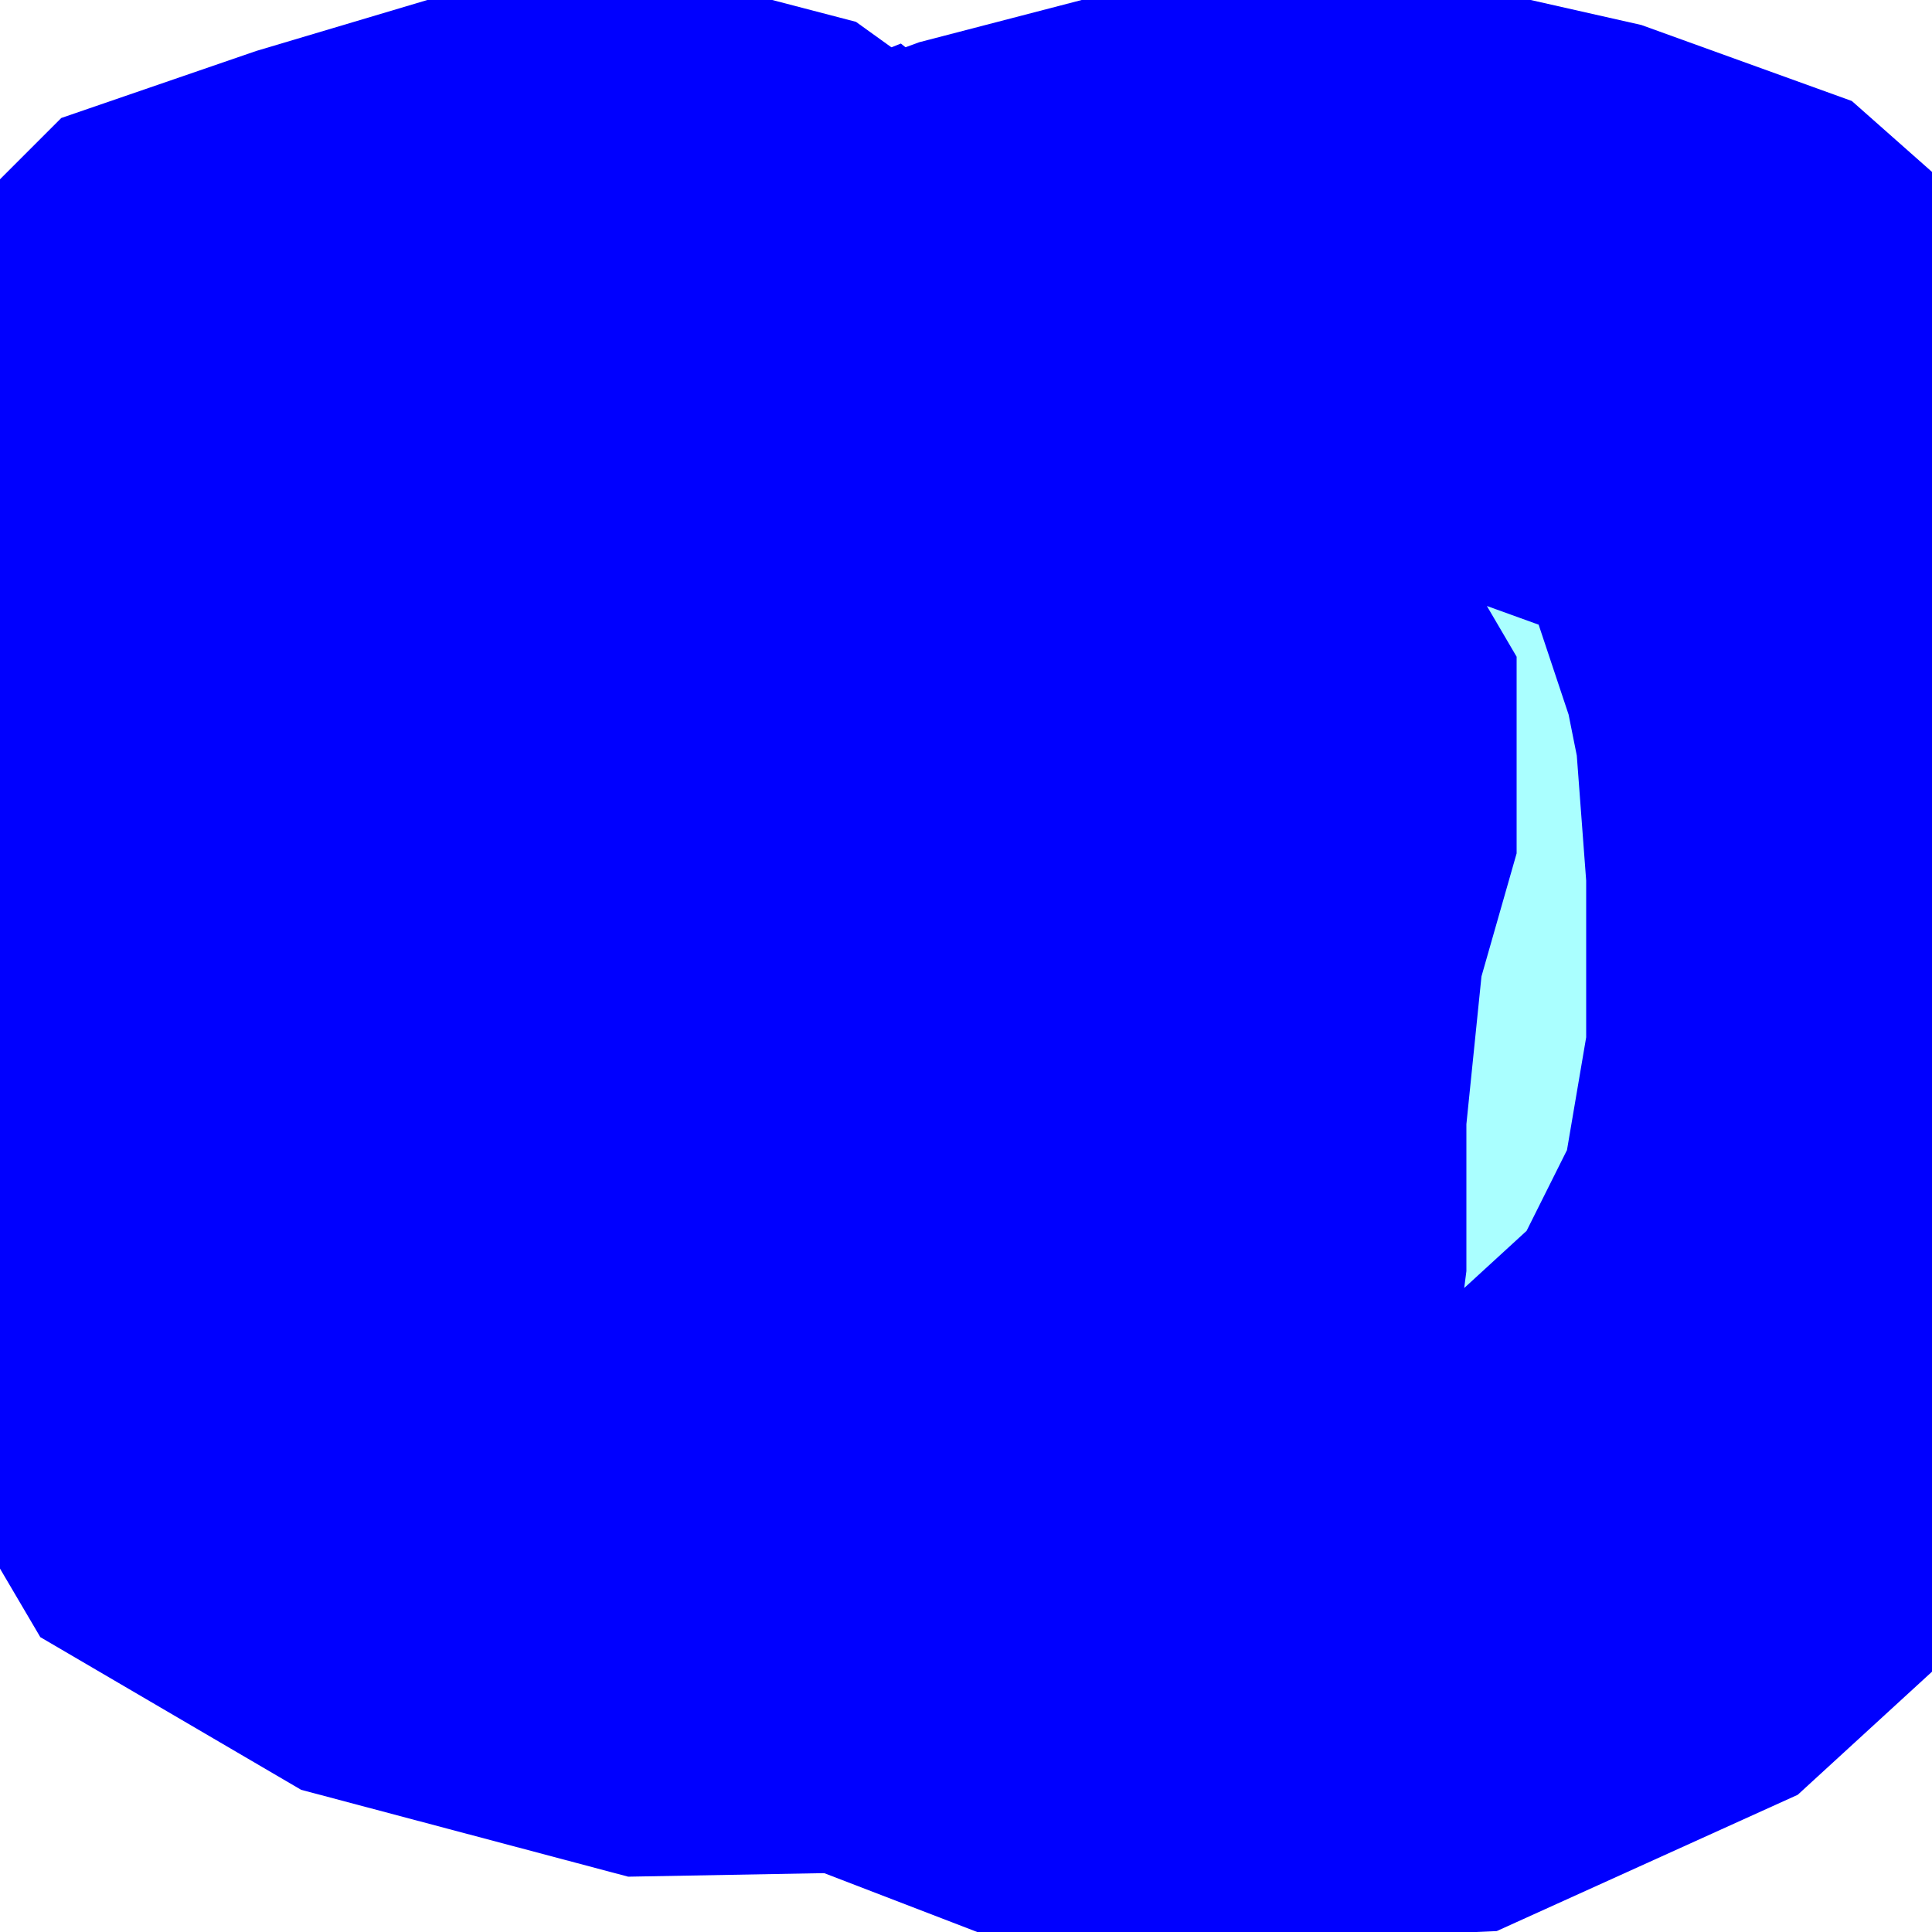 <?xml version="1.0" standalone="no"?>
<!DOCTYPE svg PUBLIC "-//W3C//DTD SVG 20001102//EN" "http://www.w3.org/TR/2000/CR-SVG-20001102/DTD/svg-20001102.dtd">
<svg xmlns="http://www.w3.org/2000/svg" width="500" x="0" y="0" height="500" id="/putrela0/mpasol/blazek/inst/qgiscvs07/plugins/grass/modules/v.overlay.or.3" >
 <rect width="100%" height="100%" fill="#808080" stroke="none"/>
 <rect width="500" x="0" y="0" height="500" style="stroke:rgb(0,0,0);stroke-width:0;fill:rgb(255,255,255);" />
 <g style="stroke:rgb(0,0,0);stroke-width:0.9;fill:none;" >
  <clipPath id="clip1" >
   <rect width="500" x="0" y="0" height="500" />
  </clipPath>
  <g style="clip-path:url(#clip1)" >
   <polygon points="281 146 298 162 315 191 315 210 307 238 302 287 302 324 298 355 280 395 237 407 227 407 223 406 202 370 198 346 190 307 174 269 164 224 165 169 178 129 215 102 220 100 225 104 257 124 281 146" style="stroke:rgb(0,0,0);stroke-width:0;fill:rgb(170,255,255);" />
   <polygon points="281 146 298 162 315 191 315 210 307 238 302 287 302 324 298 355 280 395 237 407 227 407 223 406 202 370 198 346 190 307 174 269 164 224 165 169 178 129 215 102 220 100 225 104 257 124 281 146" style="stroke:rgb(0,0,255);stroke-width:155;fill:none;" />
   <polygon points="307 238 315 210 315 191 298 162 281 146 257 124 225 104 220 100 261 85 311 72 372 74 403 81 439 94 465 117 481 165 485 185 488 225 488 275 480 322 458 366 422 399 369 423 279 427 227 407 237 407 280 395 298 355 302 324 302 287 307 238" style="stroke:rgb(0,0,0);stroke-width:0;fill:rgb(170,255,255);" />
   <polygon points="307 238 315 210 315 191 298 162 281 146 257 124 225 104 220 100 261 85 311 72 372 74 403 81 439 94 465 117 481 165 485 185 488 225 488 275 480 322 458 366 422 399 369 423 279 427 227 407 237 407 280 395 298 355 302 324 302 287 307 238" style="stroke:rgb(0,0,255);stroke-width:155;fill:none;" />
   <polygon points="227 407 172 408 108 391 67 367 47 333 19 283 11 238 12 194 21 152 33 123 58 98 90 87 137 73 165 71 188 77 220 100 215 102 178 129 165 169 164 224 174 269 190 307 198 346 202 370 223 406 227 407" style="stroke:rgb(0,0,0);stroke-width:0;fill:rgb(170,255,255);" />
   <polygon points="227 407 172 408 108 391 67 367 47 333 19 283 11 238 12 194 21 152 33 123 58 98 90 87 137 73 165 71 188 77 220 100 215 102 178 129 165 169 164 224 174 269 190 307 198 346 202 370 223 406 227 407" style="stroke:rgb(0,0,255);stroke-width:155;fill:none;" />
  </g>
 </g>
</svg>
